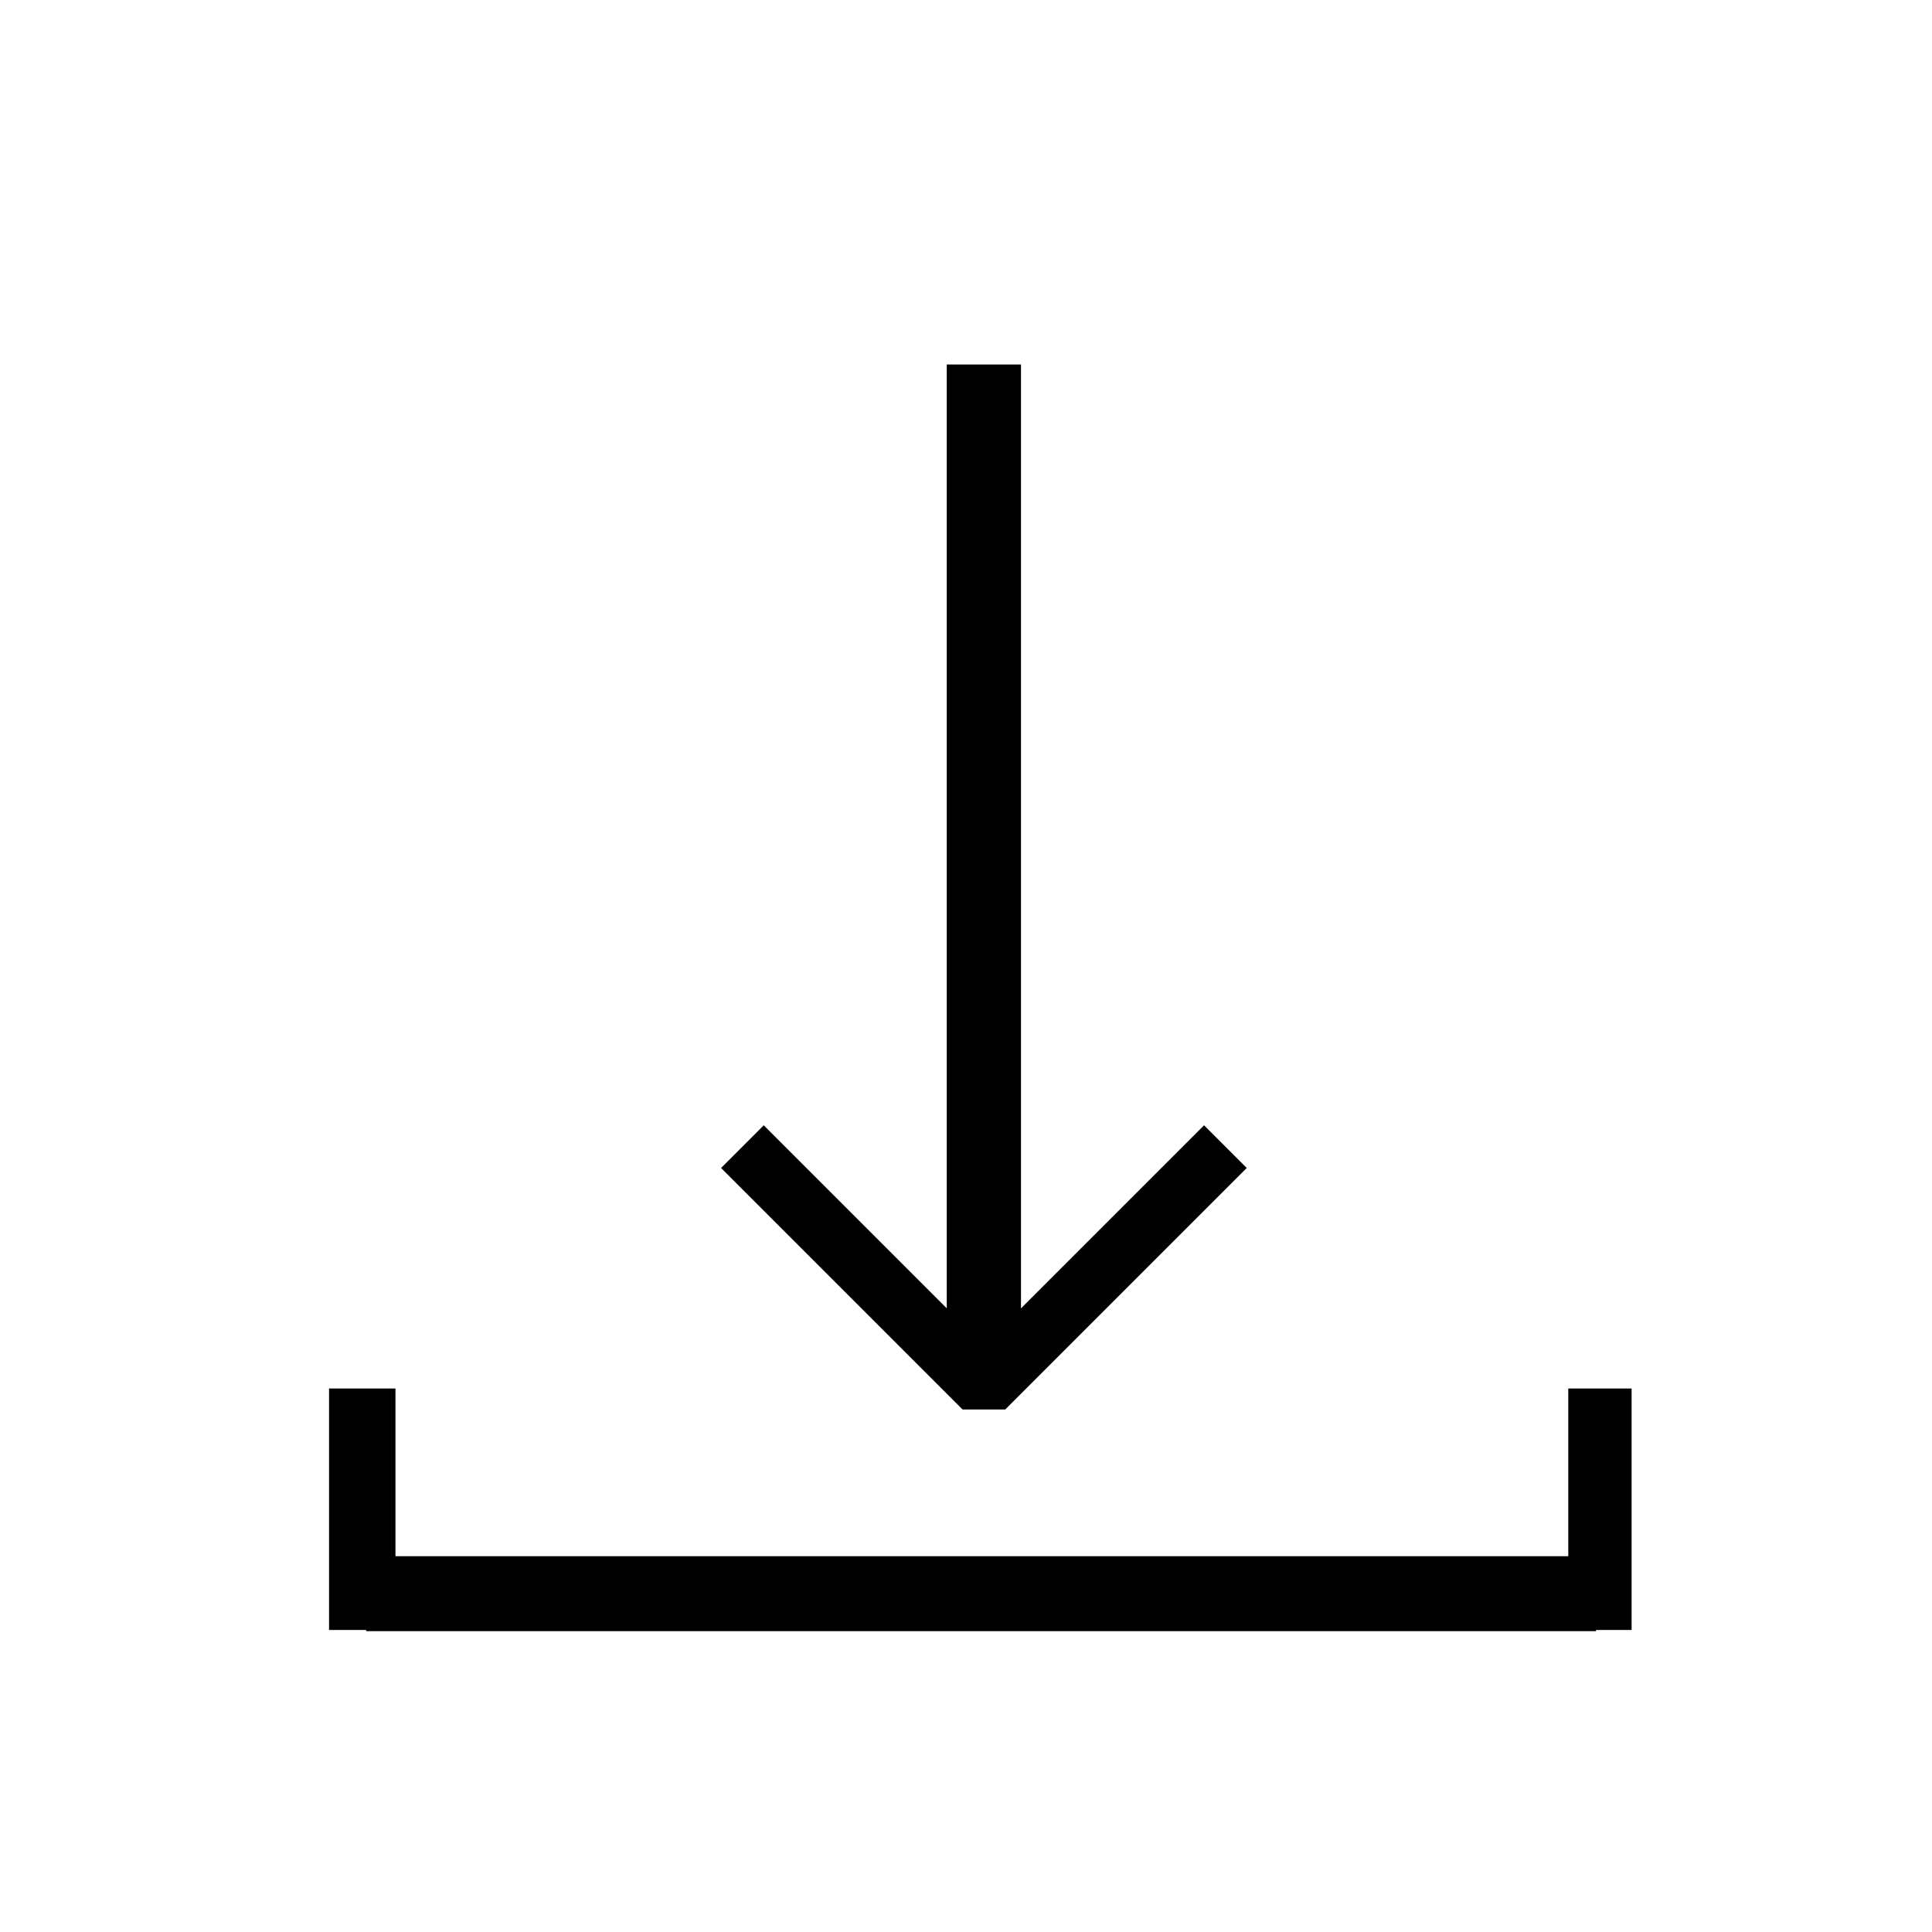 <?xml version="1.0" encoding="UTF-8" standalone="no"?>
<!-- Generator: Adobe Illustrator 16.0.0, SVG Export Plug-In . SVG Version: 6.00 Build 0)  -->

<svg
   xmlns:dc="http://purl.org/dc/elements/1.1/"
   xmlns:cc="http://creativecommons.org/ns#"
   xmlns:rdf="http://www.w3.org/1999/02/22-rdf-syntax-ns#"
   xmlns:svg="http://www.w3.org/2000/svg"
   xmlns="http://www.w3.org/2000/svg"
   xmlns:sodipodi="http://sodipodi.sourceforge.net/DTD/sodipodi-0.dtd"
   xmlns:inkscape="http://www.inkscape.org/namespaces/inkscape"
   version="1.1"
   id="Layer_1"
   x="0px"
   y="0px"
   width="64px"
   height="64px"
   viewBox="0 0 64 64"
   enable-background="new 0 0 64 64"
   xml:space="preserve"
   inkscape:version="0.48.5 r10040"
   sodipodi:docname="savelocal2.svg"
   inkscape:export-filename="/Users/realor/NetBeansProjects/smartcity/threecad/web/css/images/tools/savelocal.png"
   inkscape:export-xdpi="45"
   inkscape:export-ydpi="45"><defs
     id="defs13" /><sodipodi:namedview
     pagecolor="#ffffff"
     bordercolor="#666666"
     borderopacity="1"
     objecttolerance="10"
     gridtolerance="10"
     guidetolerance="10"
     inkscape:pageopacity="0"
     inkscape:pageshadow="2"
     inkscape:window-width="1363"
     inkscape:window-height="660"
     id="namedview11"
     showgrid="true"
     inkscape:zoom="5.6458058"
     inkscape:cx="13.546126"
     inkscape:cy="23.097231"
     inkscape:window-x="0"
     inkscape:window-y="0"
     inkscape:window-maximized="1"
     inkscape:current-layer="g7"
     inkscape:snap-global="true"><inkscape:grid
       type="xygrid"
       id="grid2985" /></sodipodi:namedview><polyline
     stroke-miterlimit="10"
     points="40,37 32,45   24,37 "
     id="polyline5"
     transform="translate(0.593,0.984)"
     style="fill:none;stroke:#000000;stroke-width:2;stroke-linejoin:bevel;stroke-miterlimit:10" /><g
     id="g7"
     transform="matrix(1,0,0,1.1,0.751,3.009)"><line
       stroke-miterlimit="10"
       x1="31.841"
       y1="38.466"
       x2="31.841"
       y2="8.241"
       id="line9"
       style="fill:none;stroke:#000000;stroke-width:2.459;stroke-miterlimit:10" /><path
       style="fill:none;stroke:#000000;stroke-width:2.257;stroke-linecap:butt;stroke-linejoin:miter;stroke-miterlimit:4;stroke-opacity:1;stroke-dasharray:none"
       d="m 11.379,45.258 40.741,0"
       id="path2985"
       inkscape:connector-curvature="0" /><path
       style="fill:none;stroke:#000000;stroke-width:2.098;stroke-linecap:butt;stroke-linejoin:miter;stroke-miterlimit:4;stroke-opacity:1;stroke-dasharray:none"
       d="m 52.249,39.079 0,7.272"
       id="path3755"
       inkscape:connector-curvature="0"
       sodipodi:nodetypes="cc" /><path
       style="fill:none;stroke:#000000;stroke-width:2.2;stroke-linecap:butt;stroke-linejoin:miter;stroke-miterlimit:4;stroke-opacity:1;stroke-dasharray:none"
       d="m 12,54 0,-8"
       id="path3779"
       inkscape:connector-curvature="0"
       transform="matrix(1,0,0,0.909,-0.751,-2.735)"
       sodipodi:nodetypes="cc" /></g></svg>
